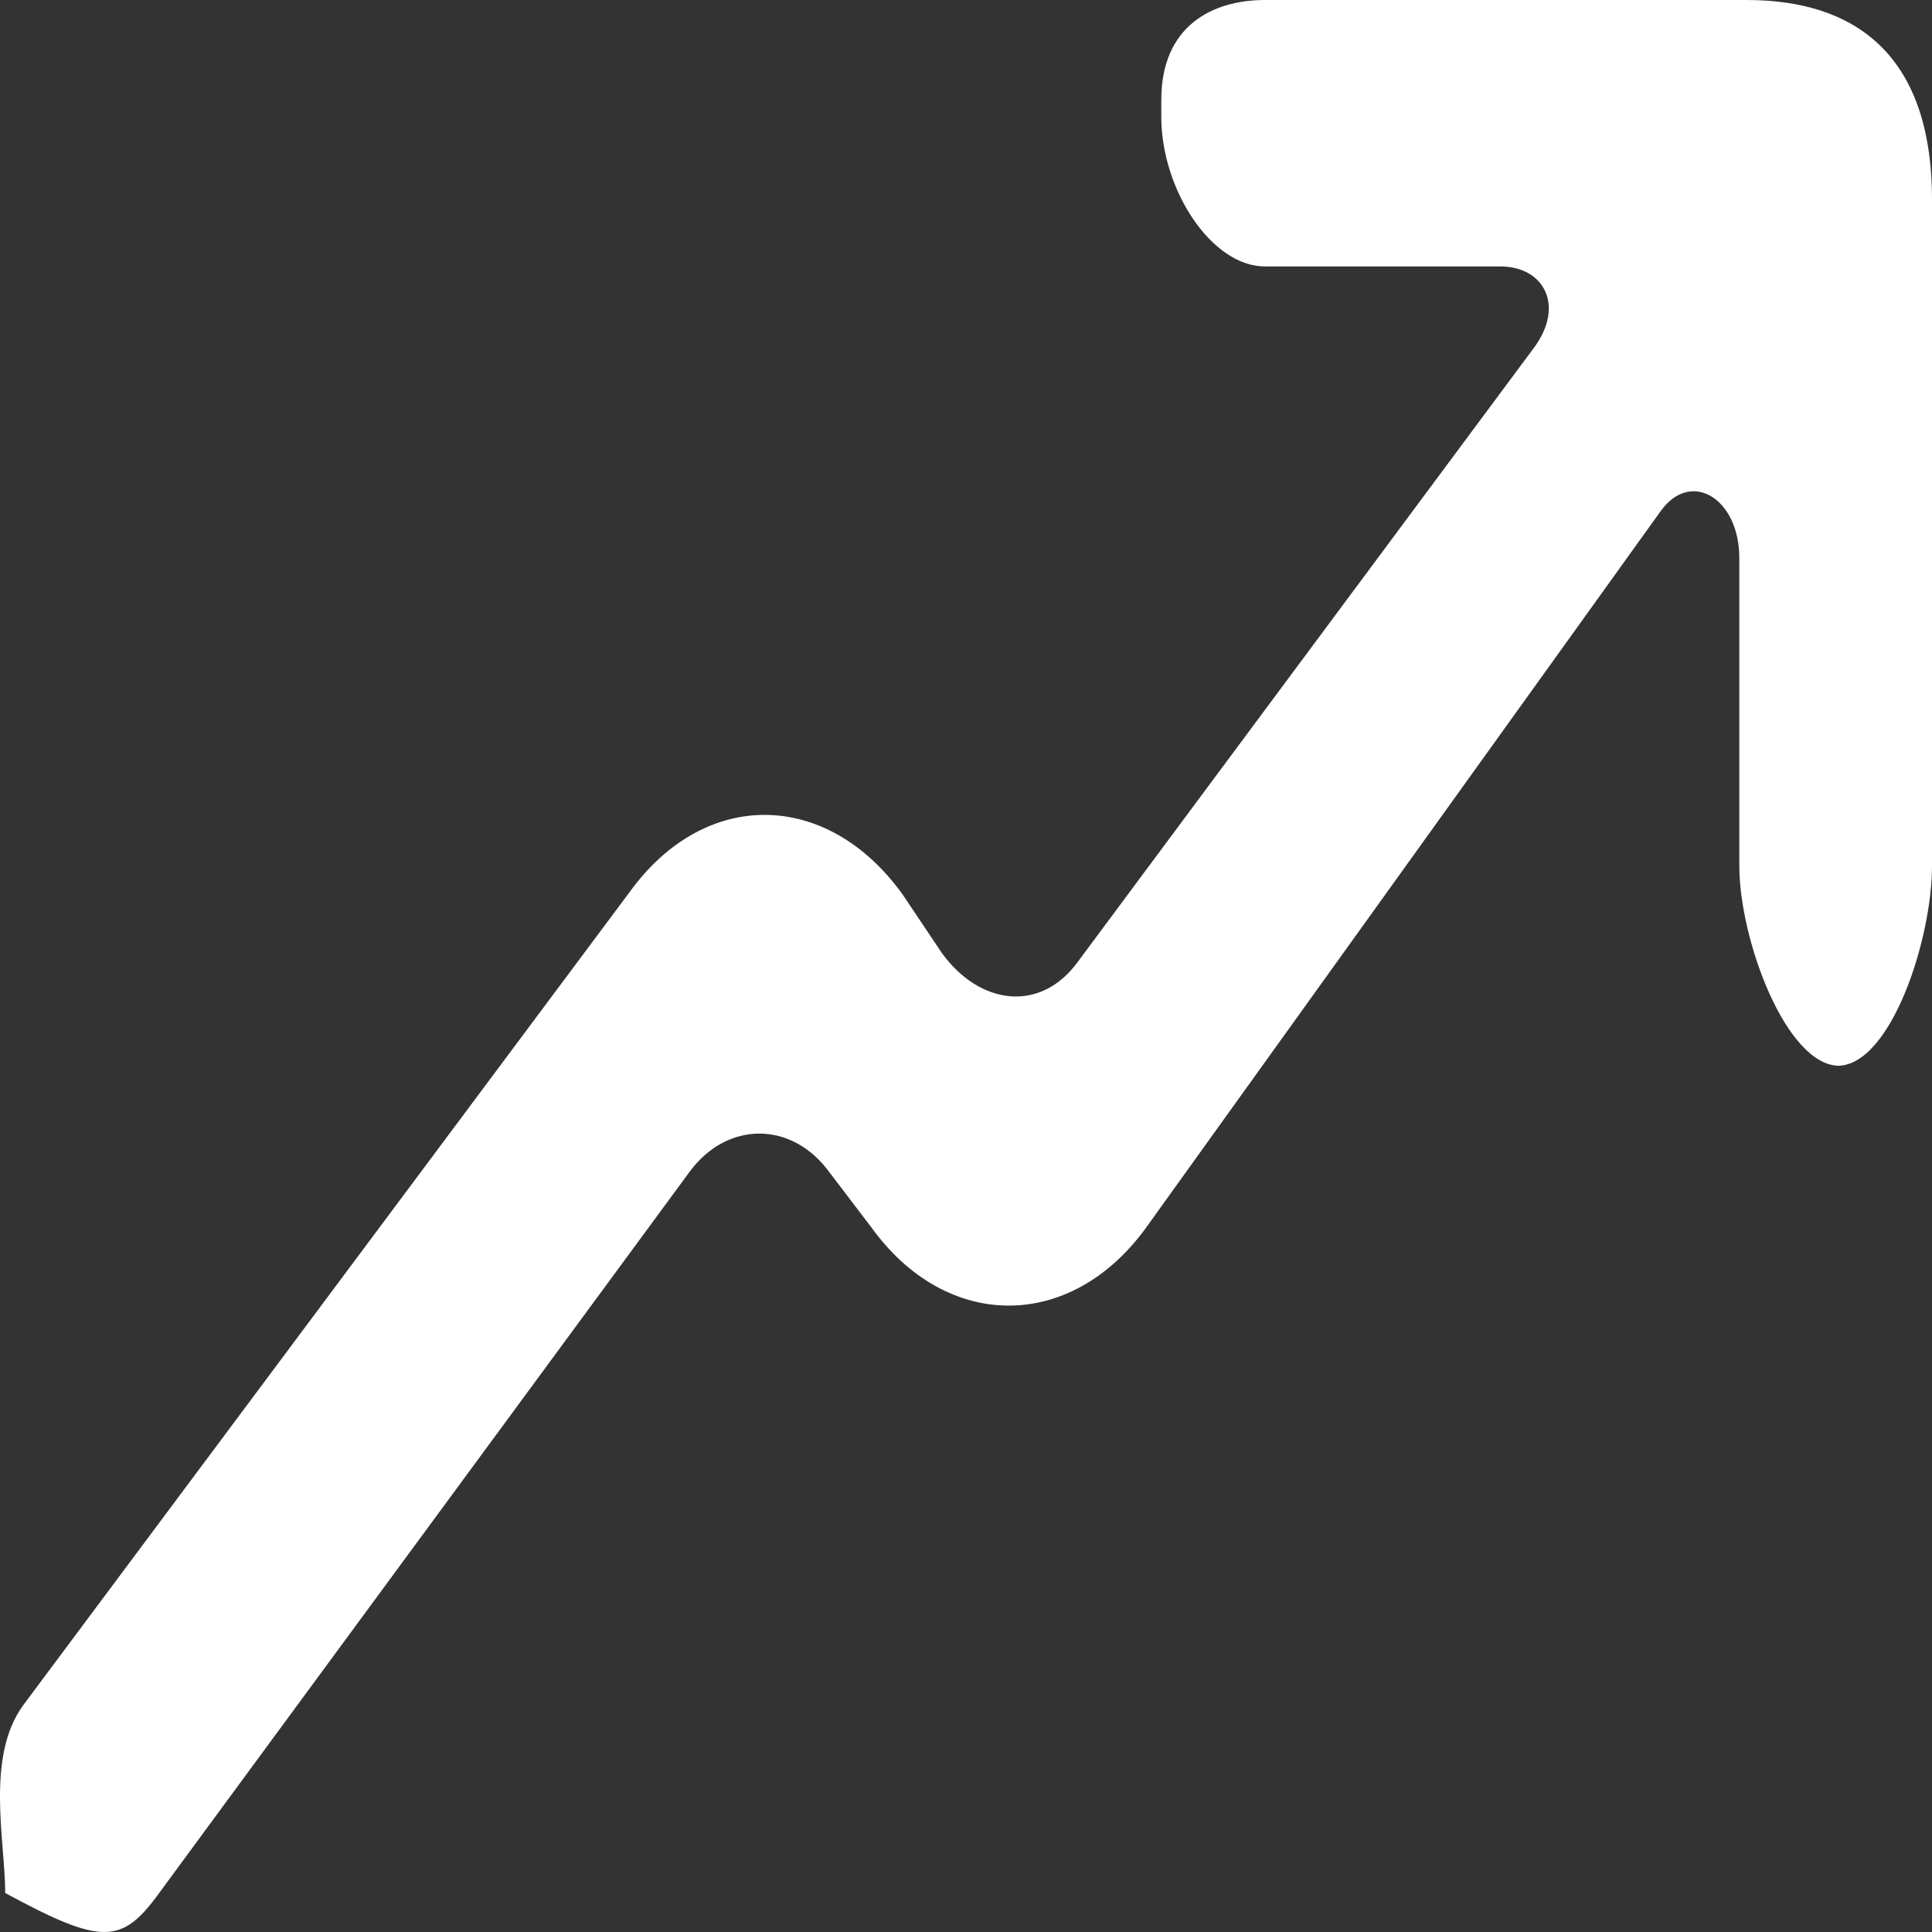 <svg width="60" height="60" viewBox="0 0 60 60" fill="none" xmlns="http://www.w3.org/2000/svg">
<rect x="0" y="0" width="60" height="60" fill="#333333" stroke="none"/>
<path fill-rule="evenodd" clip-rule="evenodd" d="M35.595 38.122L51.578 15.867C52.52 14.564 54.016 15.486 54.016 17.328V26.893C54.016 29.177 55.47 33.099 57.122 33.099H57.065C58.719 33.099 60 29.177 60 26.893V6.206C60 1.634 57.547 0 54.244 0H39.284C37.633 0 36.065 0.819 36.065 3.103V3.62C36.065 5.904 37.633 8.275 39.284 8.275H46.599C47.934 8.275 48.601 9.471 47.658 10.774L33.483 29.856C32.316 31.473 30.422 31.213 29.252 29.599L28.02 27.762C25.683 24.531 21.895 24.469 19.556 27.7L0.716 52.963C-0.454 54.577 0.162 57.179 0.162 58.797V58.789C3.154 60.407 3.776 60.402 4.946 58.785L21.396 36.418C22.566 34.8 24.597 34.8 25.767 36.418L27.059 38.114C29.393 41.354 33.255 41.358 35.595 38.122Z" fill="white"/>
</svg>
